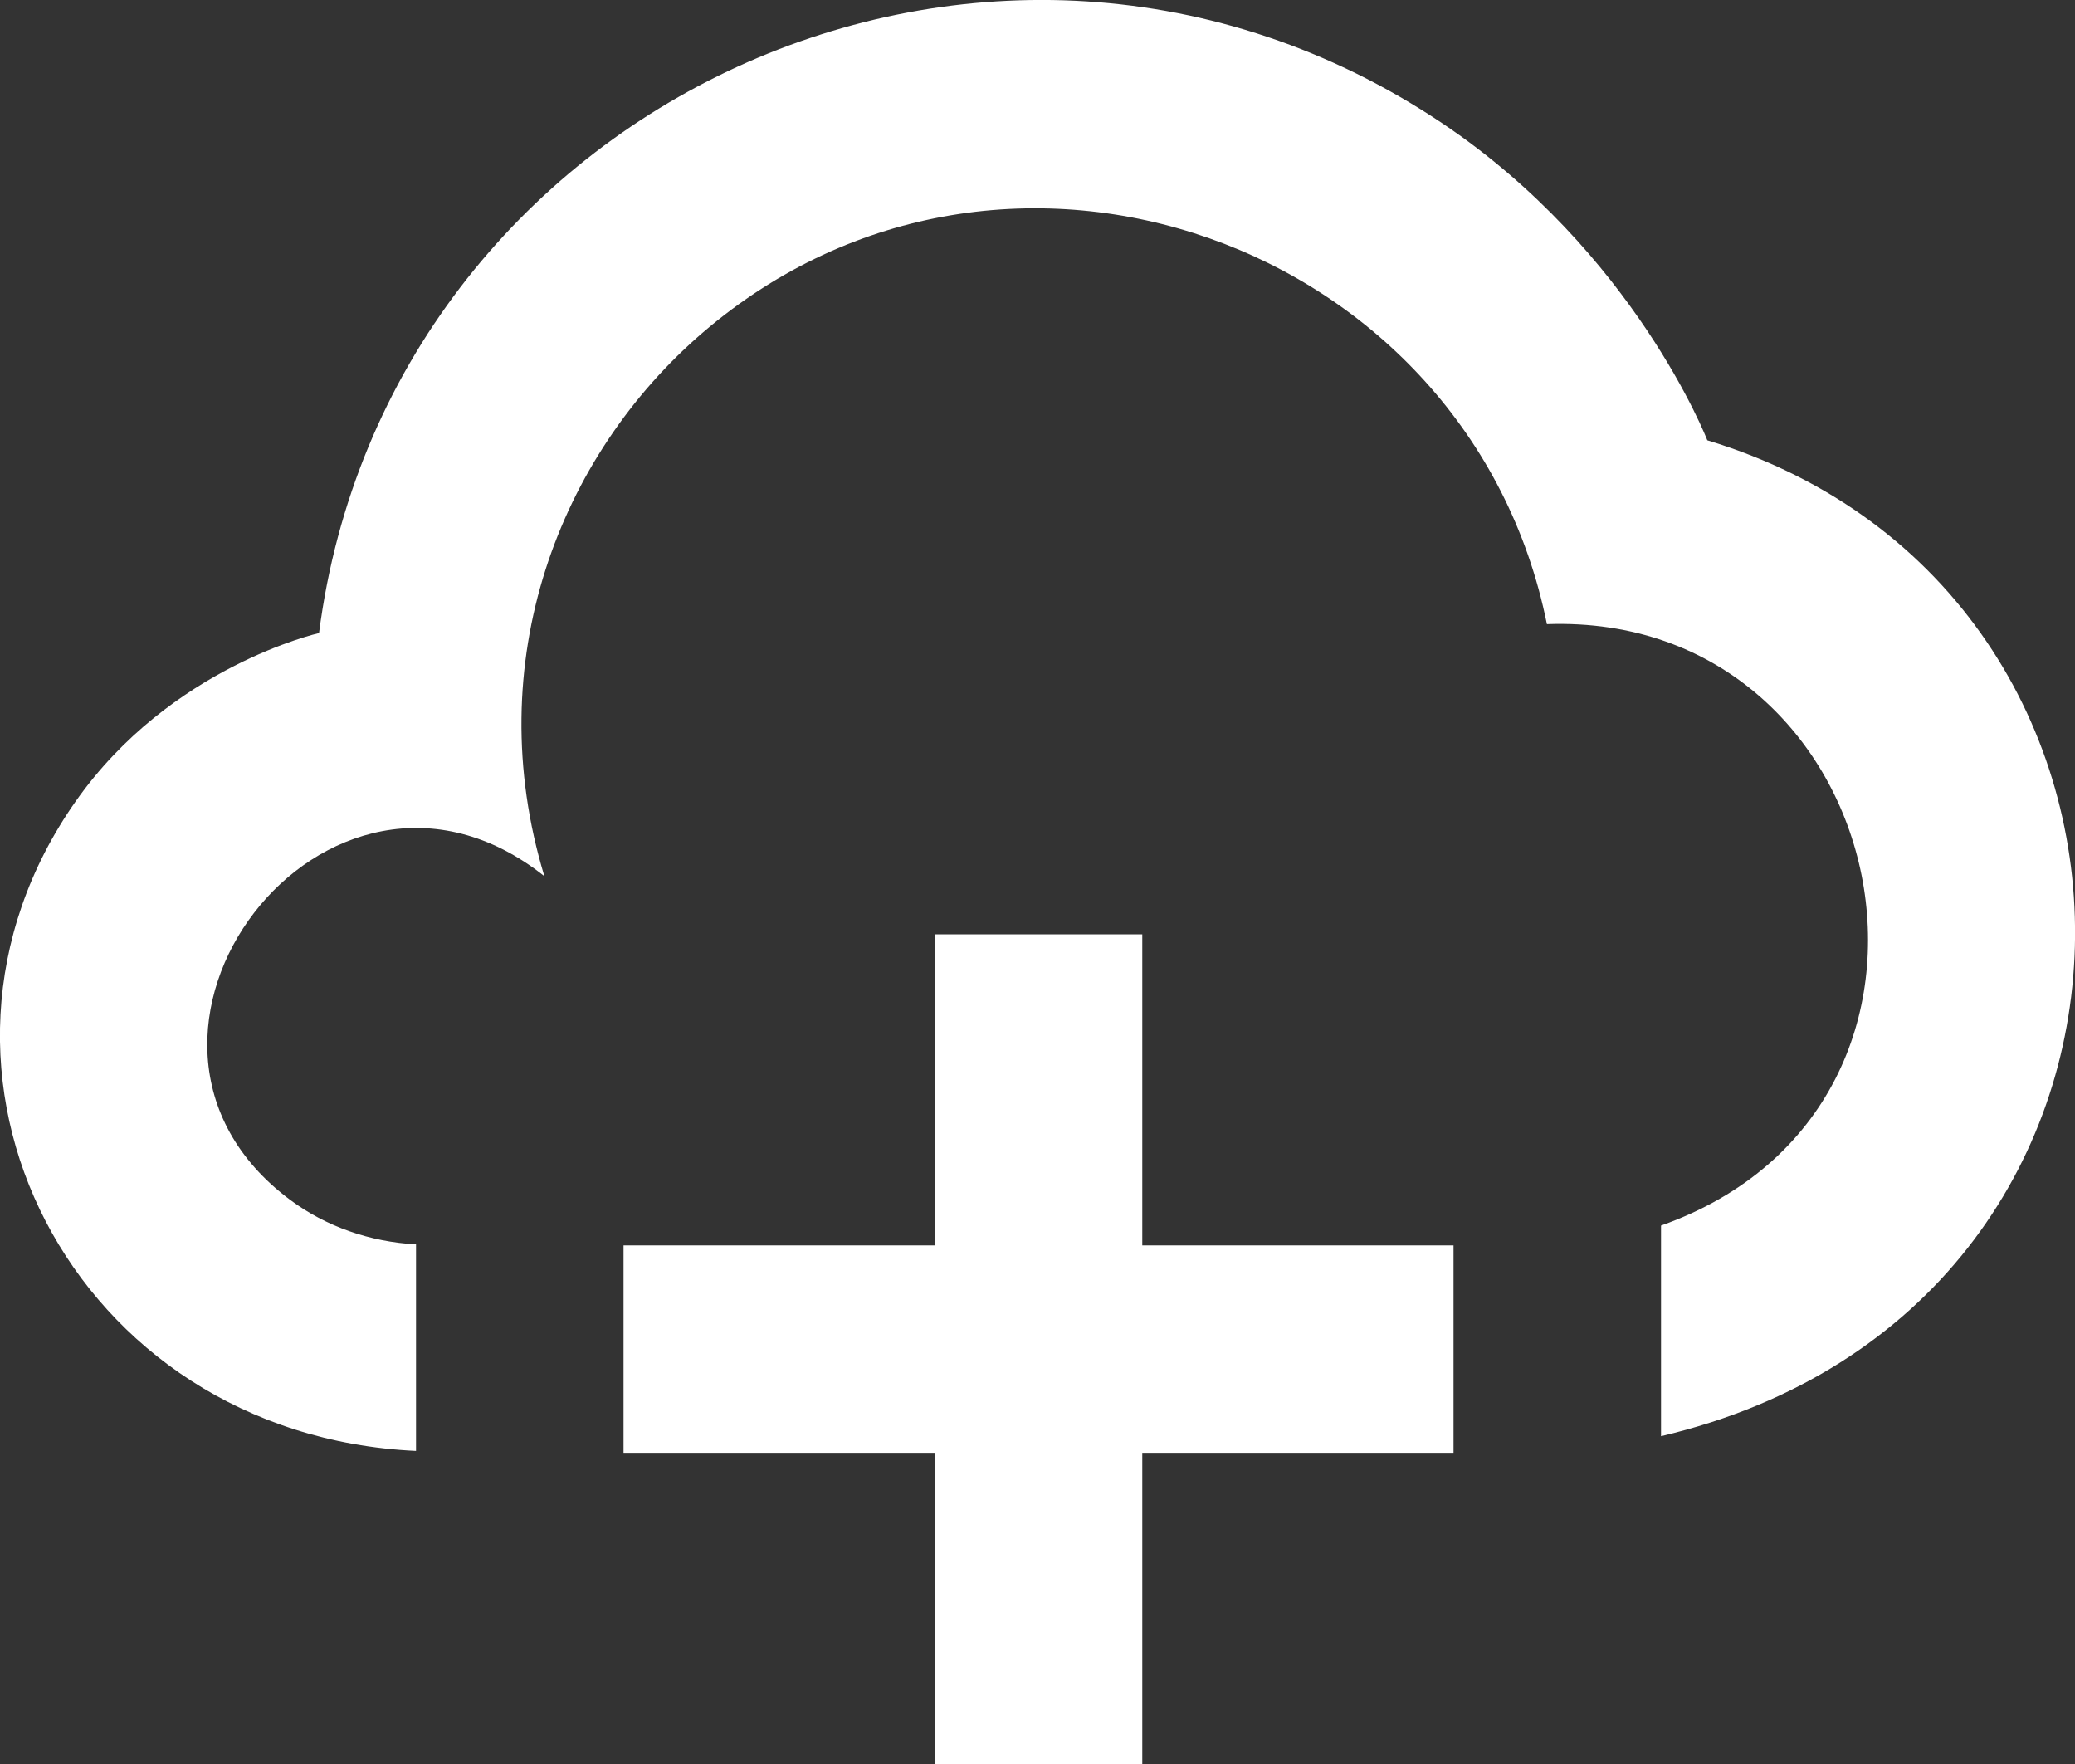 <?xml version="1.0" encoding="UTF-8" standalone="no"?>
<svg width="20px" height="17px" viewBox="0 0 20 17" version="1.1" xmlns="http://www.w3.org/2000/svg" xmlns:xlink="http://www.w3.org/1999/xlink">
    <rect x="0" y="0" width="20" height="17" fill="#333333" stroke="none"/>
    <!-- Generator: Sketch 3.8.1 (29687) - http://www.bohemiancoding.com/sketch -->
    <title>cloud_plus [#1066]</title>
    <desc>Created with Sketch.</desc>
    <defs></defs>
    <g id="Page-1" stroke="none" stroke-width="1" fill="none" fill-rule="evenodd">
        <g id="Dribbble-Dark-Preview" transform="translate(-140, -3481)" fill="#FFFFFF">
            <g id="icons" transform="translate(56, 160)">
                <path d="M100.456,3325.243 C100.456,3325.243 99.753,3323.427 97.897,3322.185 C93.573,3319.291 87.735,3321.99 87.075,3327.101 C87.075,3327.101 85.642,3327.423 84.73,3328.722 C82.903,3331.323 84.691,3334.828 88.01,3334.983 L88.01,3332.992 C87.568,3332.969 87.142,3332.82 86.799,3332.565 C84.702,3331.008 87.149,3327.778 89.247,3329.444 C88.62,3327.38 89.389,3325.394 90.775,3324.204 C93.683,3321.71 98.168,3323.339 98.91,3327.015 C102.263,3326.894 103.278,3331.655 100.01,3332.811 L100.01,3334.841 C105.254,3333.607 105.254,3326.699 100.456,3325.243 L100.456,3325.243 Z M95.01,3333.002 L98.01,3333.002 L98.01,3335.001 L95.01,3335.001 L95.01,3338 L93.01,3338 L93.01,3335.001 L90.01,3335.001 L90.01,3333.002 L93.01,3333.002 L93.01,3330.004 L95.01,3330.004 L95.01,3333.002 Z" id="cloud_plus-[#1066]"></path>
            </g>
        </g>
    </g>
</svg>